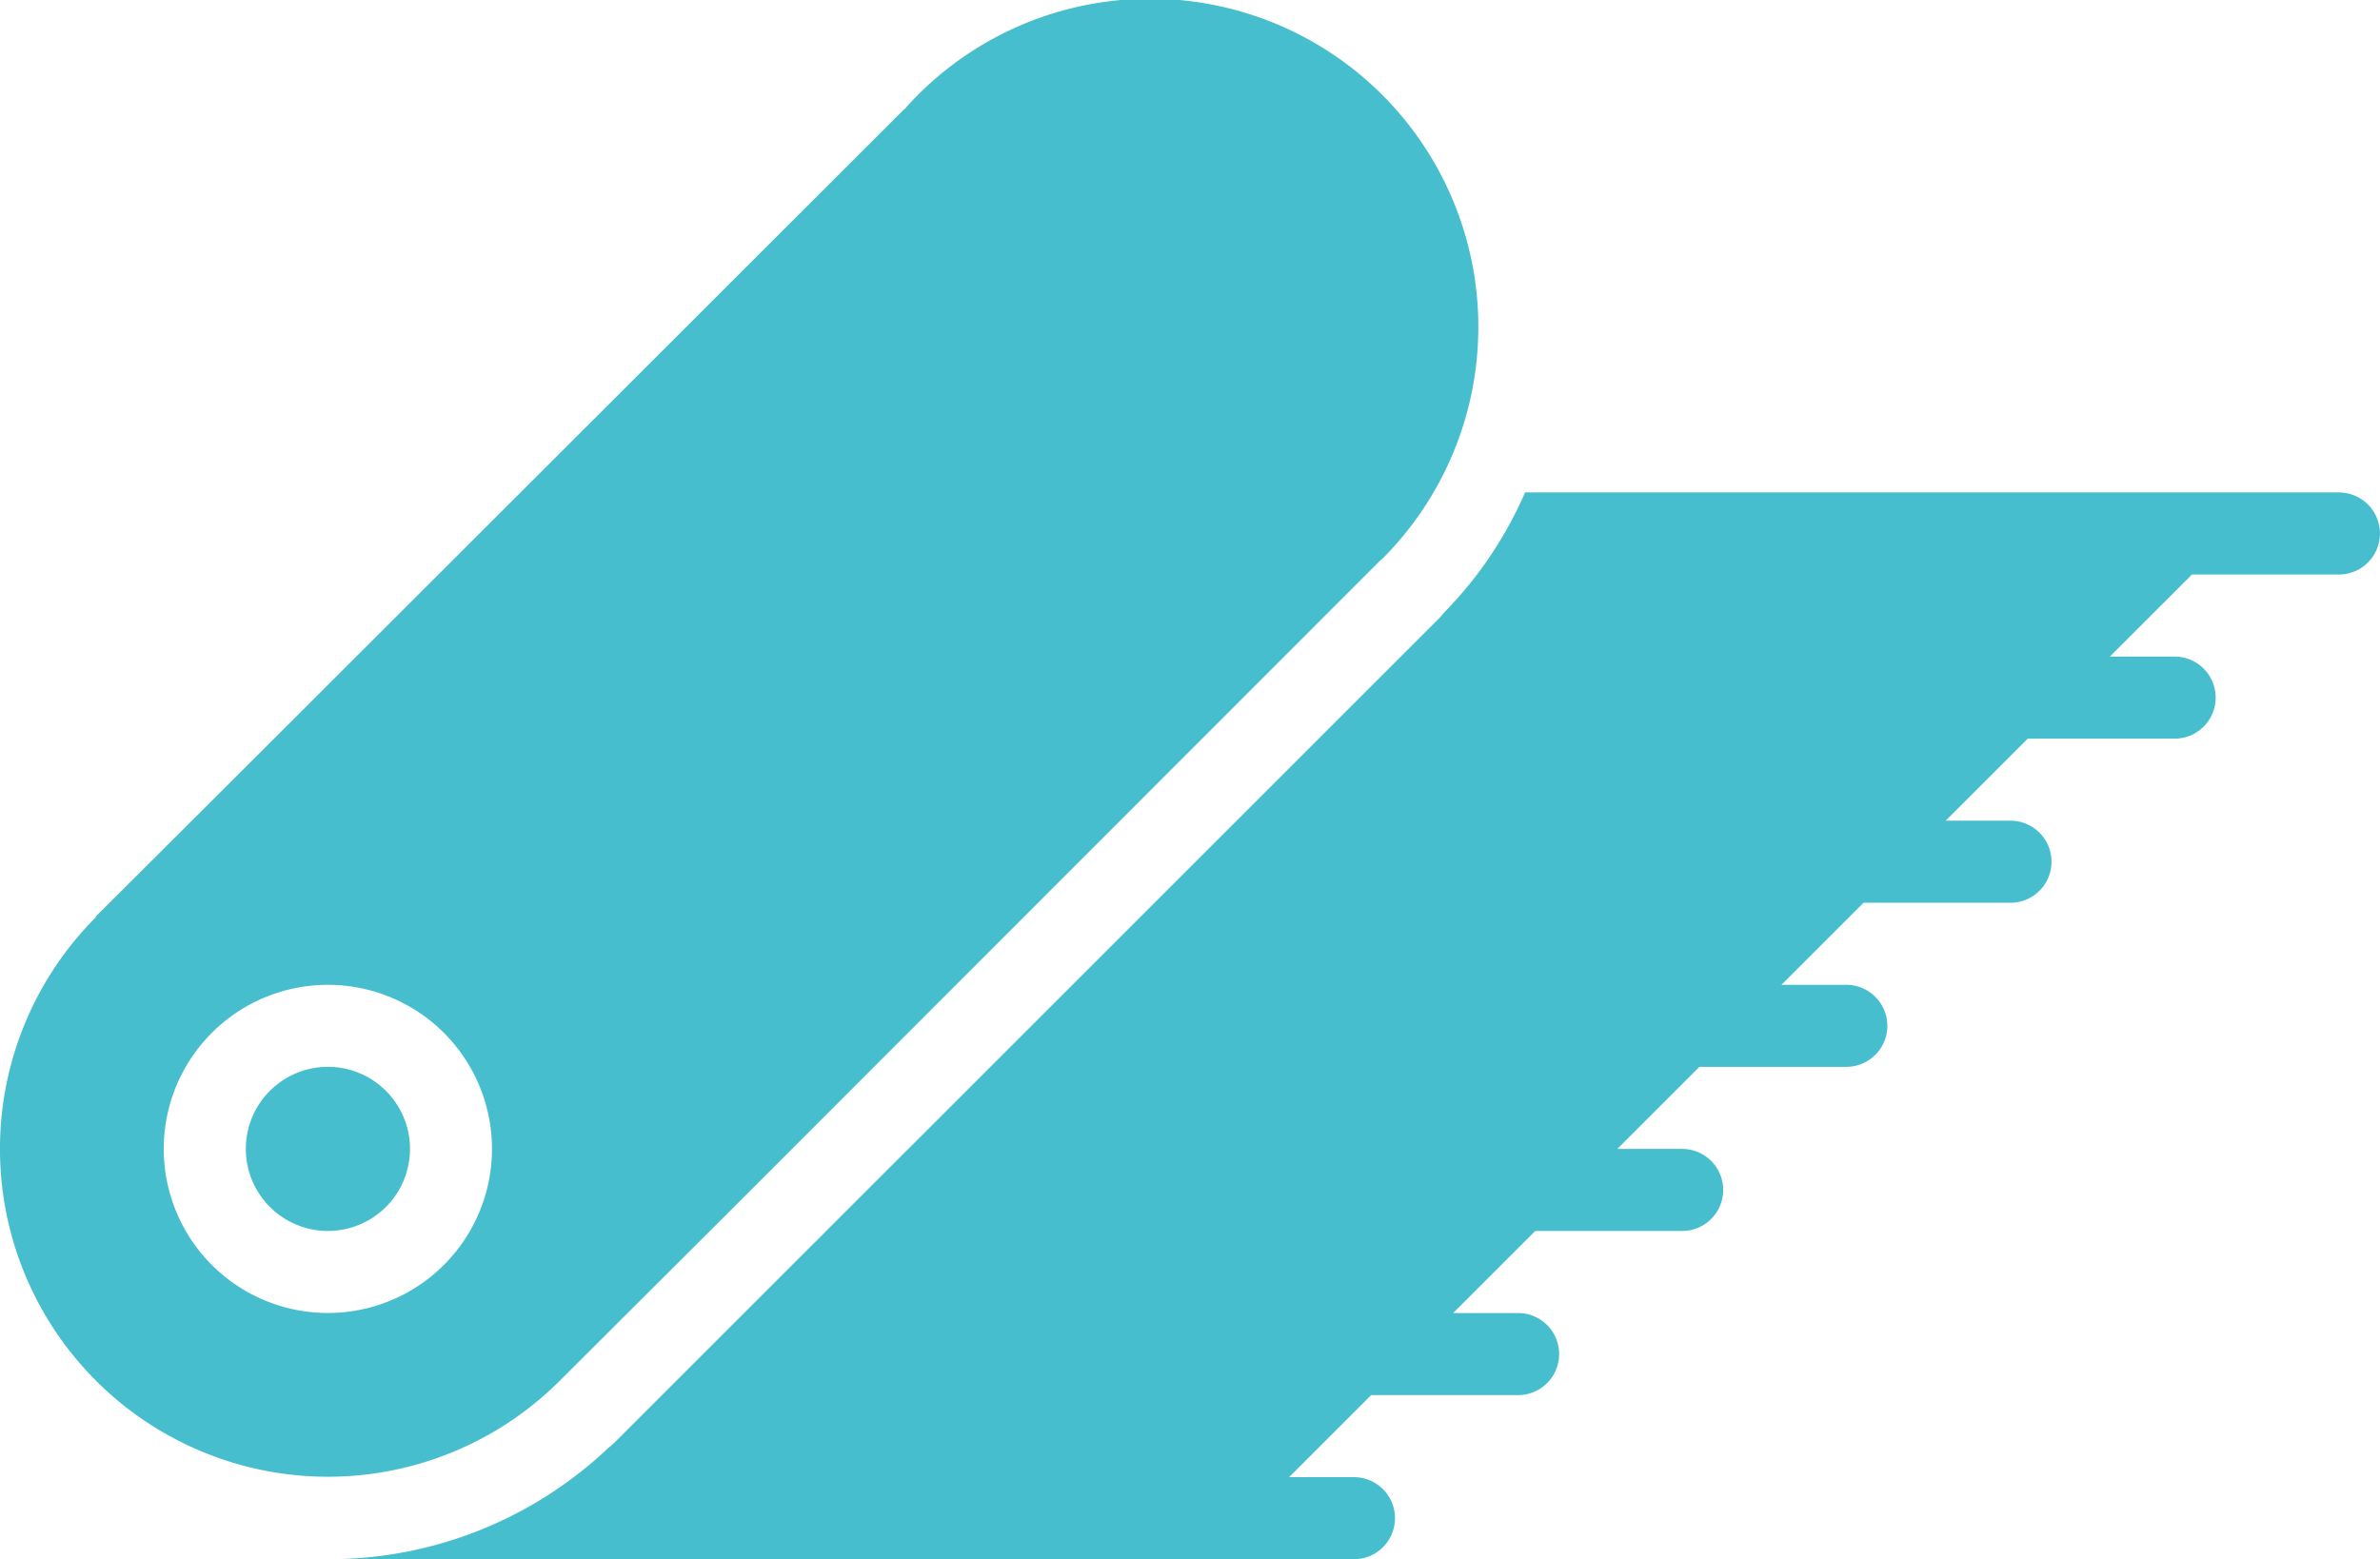 <svg xmlns="http://www.w3.org/2000/svg" width="80.09" height="52.482" viewBox="0 0 80.09 52.482"><defs><style>.a{fill:#46bece;}</style></defs><g transform="translate(-0.001 -0.457)"><path class="a" d="M18.839,46.931l5.869-5.855L46.461,19.309h.013a.2.2,0,0,1,.056-.055A11.046,11.046,0,1,0,30.5,4.062a.235.235,0,0,1-.056.069h-.013L9.075,25.469,3.219,31.311l.013.014A11.035,11.035,0,1,0,18.839,46.931Zm-13.328-7.8A5.523,5.523,0,1,1,7.13,43.035,5.524,5.524,0,0,1,5.512,39.128Zm0,0" transform="translate(0 0)"/><path class="a" d="M58.407,232.742a2.762,2.762,0,1,1-2.762-2.762A2.762,2.762,0,0,1,58.407,232.742Zm0,0" transform="translate(-44.609 -193.614)"/><path class="a" d="M138.209,106.391H110.822a13.533,13.533,0,0,1-1.616,2.762,13.745,13.745,0,0,1-1.1,1.271c-.028.028-.042.056-.069.083s-.069.083-.111.124L80.189,138.363a2.314,2.314,0,0,1-.207.18,13.191,13.191,0,0,1-1.174.994,13.667,13.667,0,0,1-8.273,2.762h34.527a1.381,1.381,0,0,0,0-2.762H102.88l2.762-2.762h4.944a1.381,1.381,0,1,0,0-2.762H108.4l2.762-2.762h4.944a1.381,1.381,0,0,0,0-2.762h-2.182l2.762-2.762h4.944a1.381,1.381,0,1,0,0-2.762h-2.182l2.762-2.762h4.945a1.381,1.381,0,1,0,0-2.762h-2.182l2.762-2.762h4.944a1.381,1.381,0,0,0,0-2.762H130.5l2.762-2.762h4.945a1.381,1.381,0,0,0,0-2.762Zm0,0" transform="translate(-59.499 -89.36)"/></g></svg>